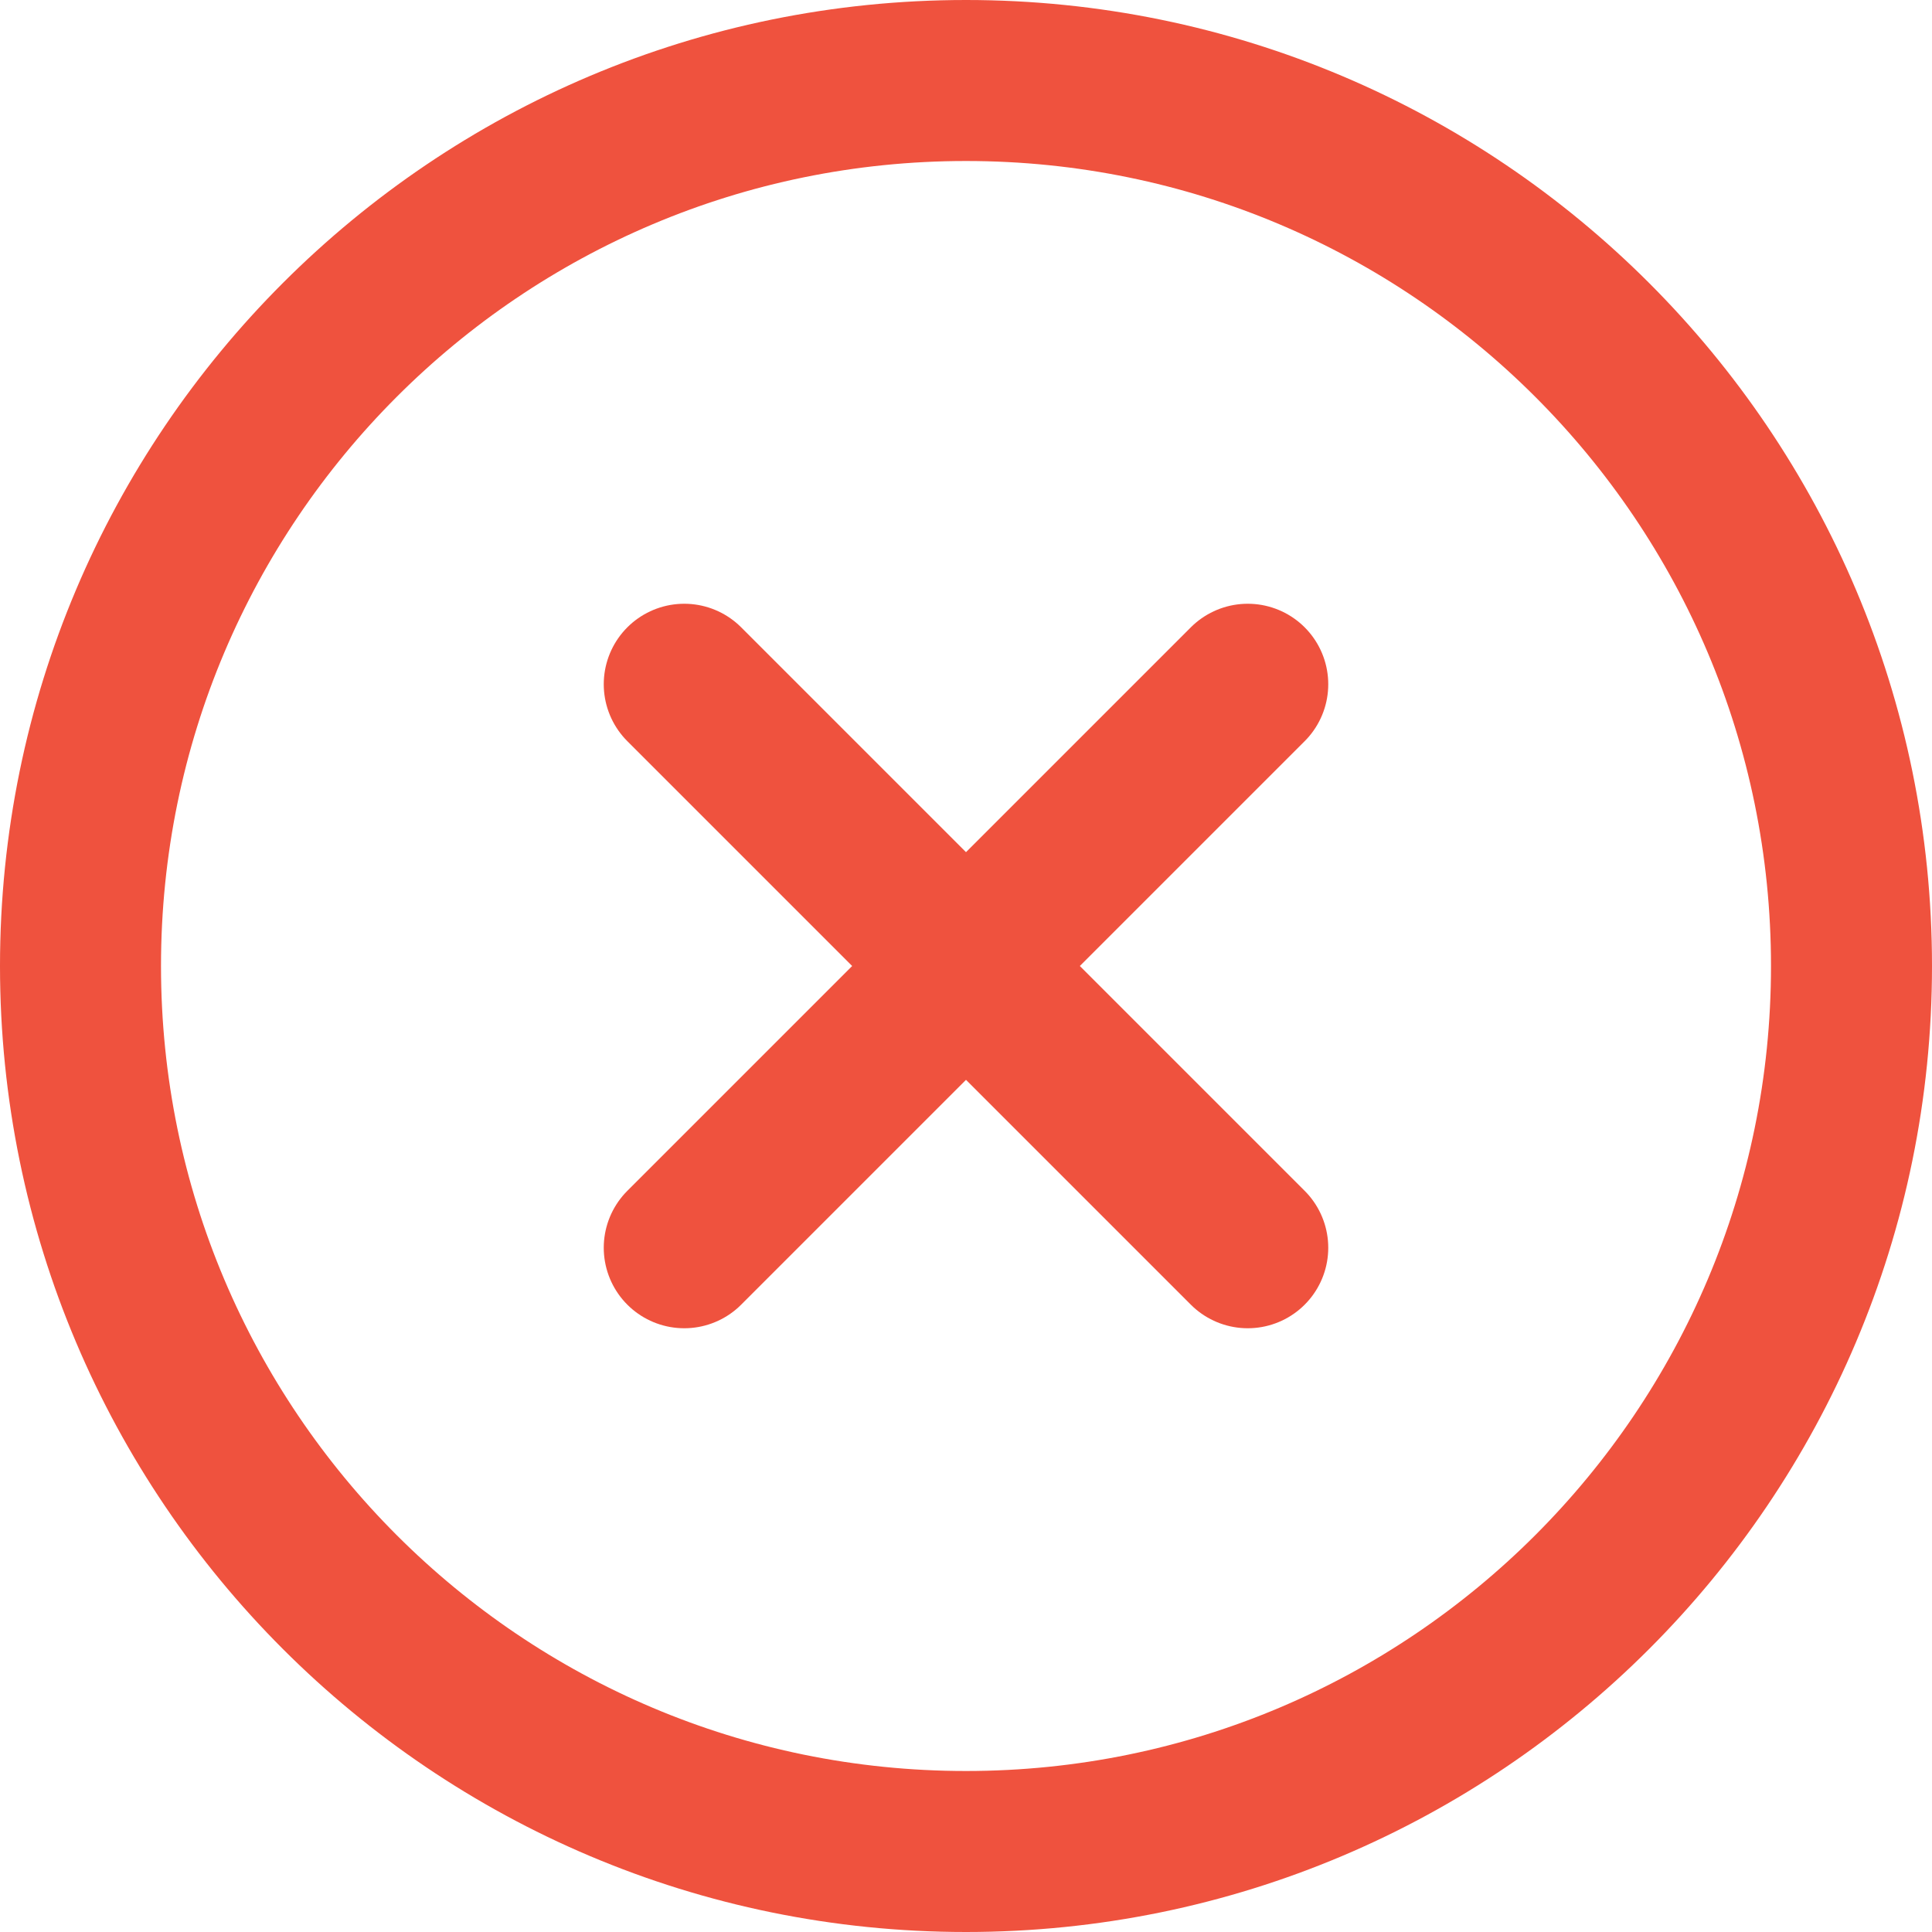<svg width="48" height="48" viewBox="0 0 48 48" fill="none" xmlns="http://www.w3.org/2000/svg">
<path d="M46 24C46 36.15 36.15 46 24 46C11.85 46 2 36.15 2 24C2 11.85 11.85 2 24 2C36.15 2 46 11.85 46 24Z" stroke="#EF523E" stroke-width="4" stroke-linecap="round" stroke-linejoin="round"/>
<path d="M31 31L17 17M31 17L17 31" stroke="#EF523E" stroke-width="4" stroke-linecap="round"/>
</svg>
